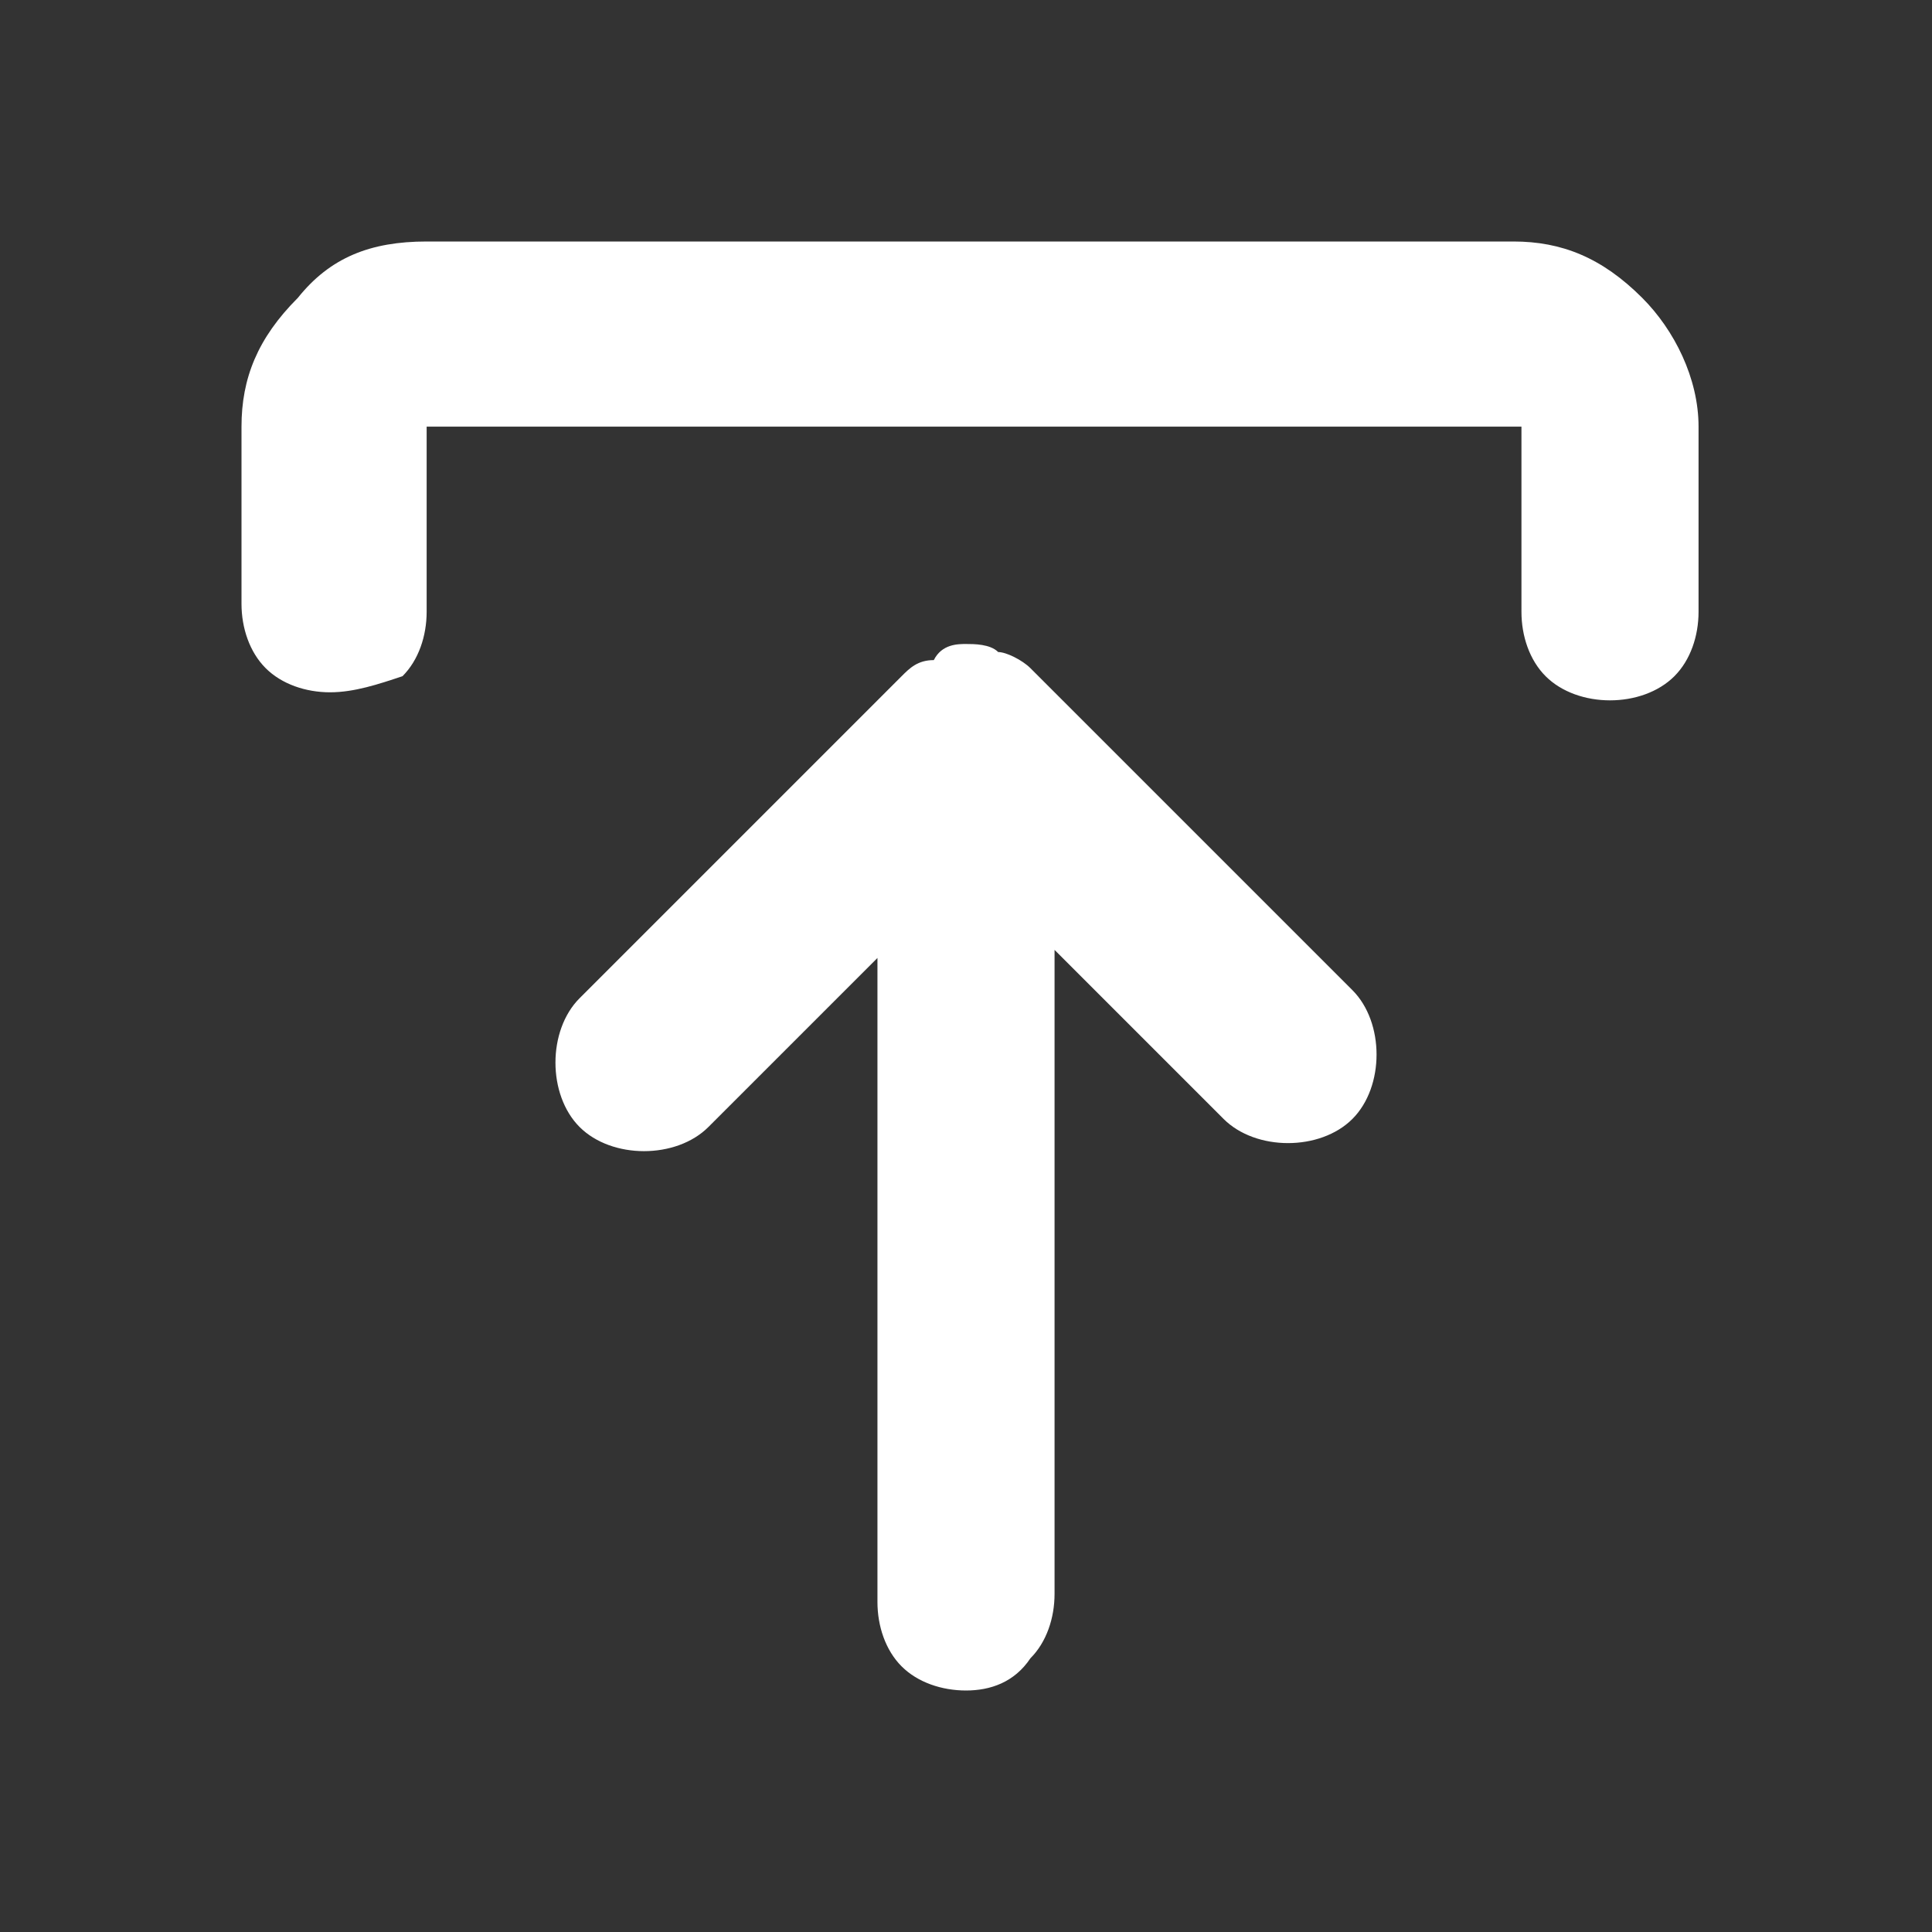 <?xml version="1.0" encoding="utf-8"?>
<!-- Generator: Adobe Illustrator 21.0.0, SVG Export Plug-In . SVG Version: 6.00 Build 0)  -->
<svg version="1.1" id="Capa_1" xmlns="http://www.w3.org/2000/svg" xmlns:xlink="http://www.w3.org/1999/xlink" x="0px" y="0px"
	 viewBox="0 0 24 24" style="enable-background:new 0 0 24 24;" xml:space="preserve">
<rect x="0" y="0" width="24" height="24" fill="#333333" stroke="none"/>
<style type="text/css">
	.st0{clip-path:url(#SVGID_2_);fill:#FFFFFF;}
</style>
<g>
	<defs>
		<rect id="SVGID_1_" width="24" height="24"/>
	</defs>
	<clipPath id="SVGID_2_">
		<use xlink:href="#SVGID_1_"  style="overflow:visible;"/>
	</clipPath>
	<path class="st0" d="M12,21c-0.3,0-0.6-0.1-0.8-0.3c-0.2-0.2-0.3-0.5-0.3-0.8v-8l-2.1,2.1c-0.2,0.2-0.5,0.3-0.8,0.3
		c-0.3,0-0.6-0.1-0.8-0.3c-0.2-0.2-0.3-0.5-0.3-0.8s0.1-0.6,0.3-0.8l4-4c0.1-0.1,0.2-0.2,0.4-0.2C11.7,8,11.9,8,12,8s0.3,0,0.4,0.1
		c0.1,0,0.3,0.1,0.4,0.2l4,4c0.2,0.2,0.3,0.5,0.3,0.8s-0.1,0.6-0.3,0.8c-0.2,0.2-0.5,0.3-0.8,0.3c-0.3,0-0.6-0.1-0.8-0.3l-2.1-2.1v8
		c0,0.3-0.1,0.6-0.3,0.8C12.6,20.9,12.3,21,12,21z M4.1,8.6c-0.3,0-0.6-0.1-0.8-0.3C3.1,8.1,3,7.8,3,7.5V5.3c0-0.6,0.2-1.1,0.7-1.6
		C4.1,3.2,4.6,3,5.3,3h13.5c0.6,0,1.1,0.2,1.6,0.7c0.4,0.4,0.7,1,0.7,1.6v2.3c0,0.3-0.1,0.6-0.3,0.8c-0.2,0.2-0.5,0.3-0.8,0.3
		s-0.6-0.1-0.8-0.3c-0.2-0.2-0.3-0.5-0.3-0.8V5.3H5.3v2.3c0,0.3-0.1,0.6-0.3,0.8C4.7,8.5,4.4,8.6,4.1,8.6z"/>
</g>
</svg>
